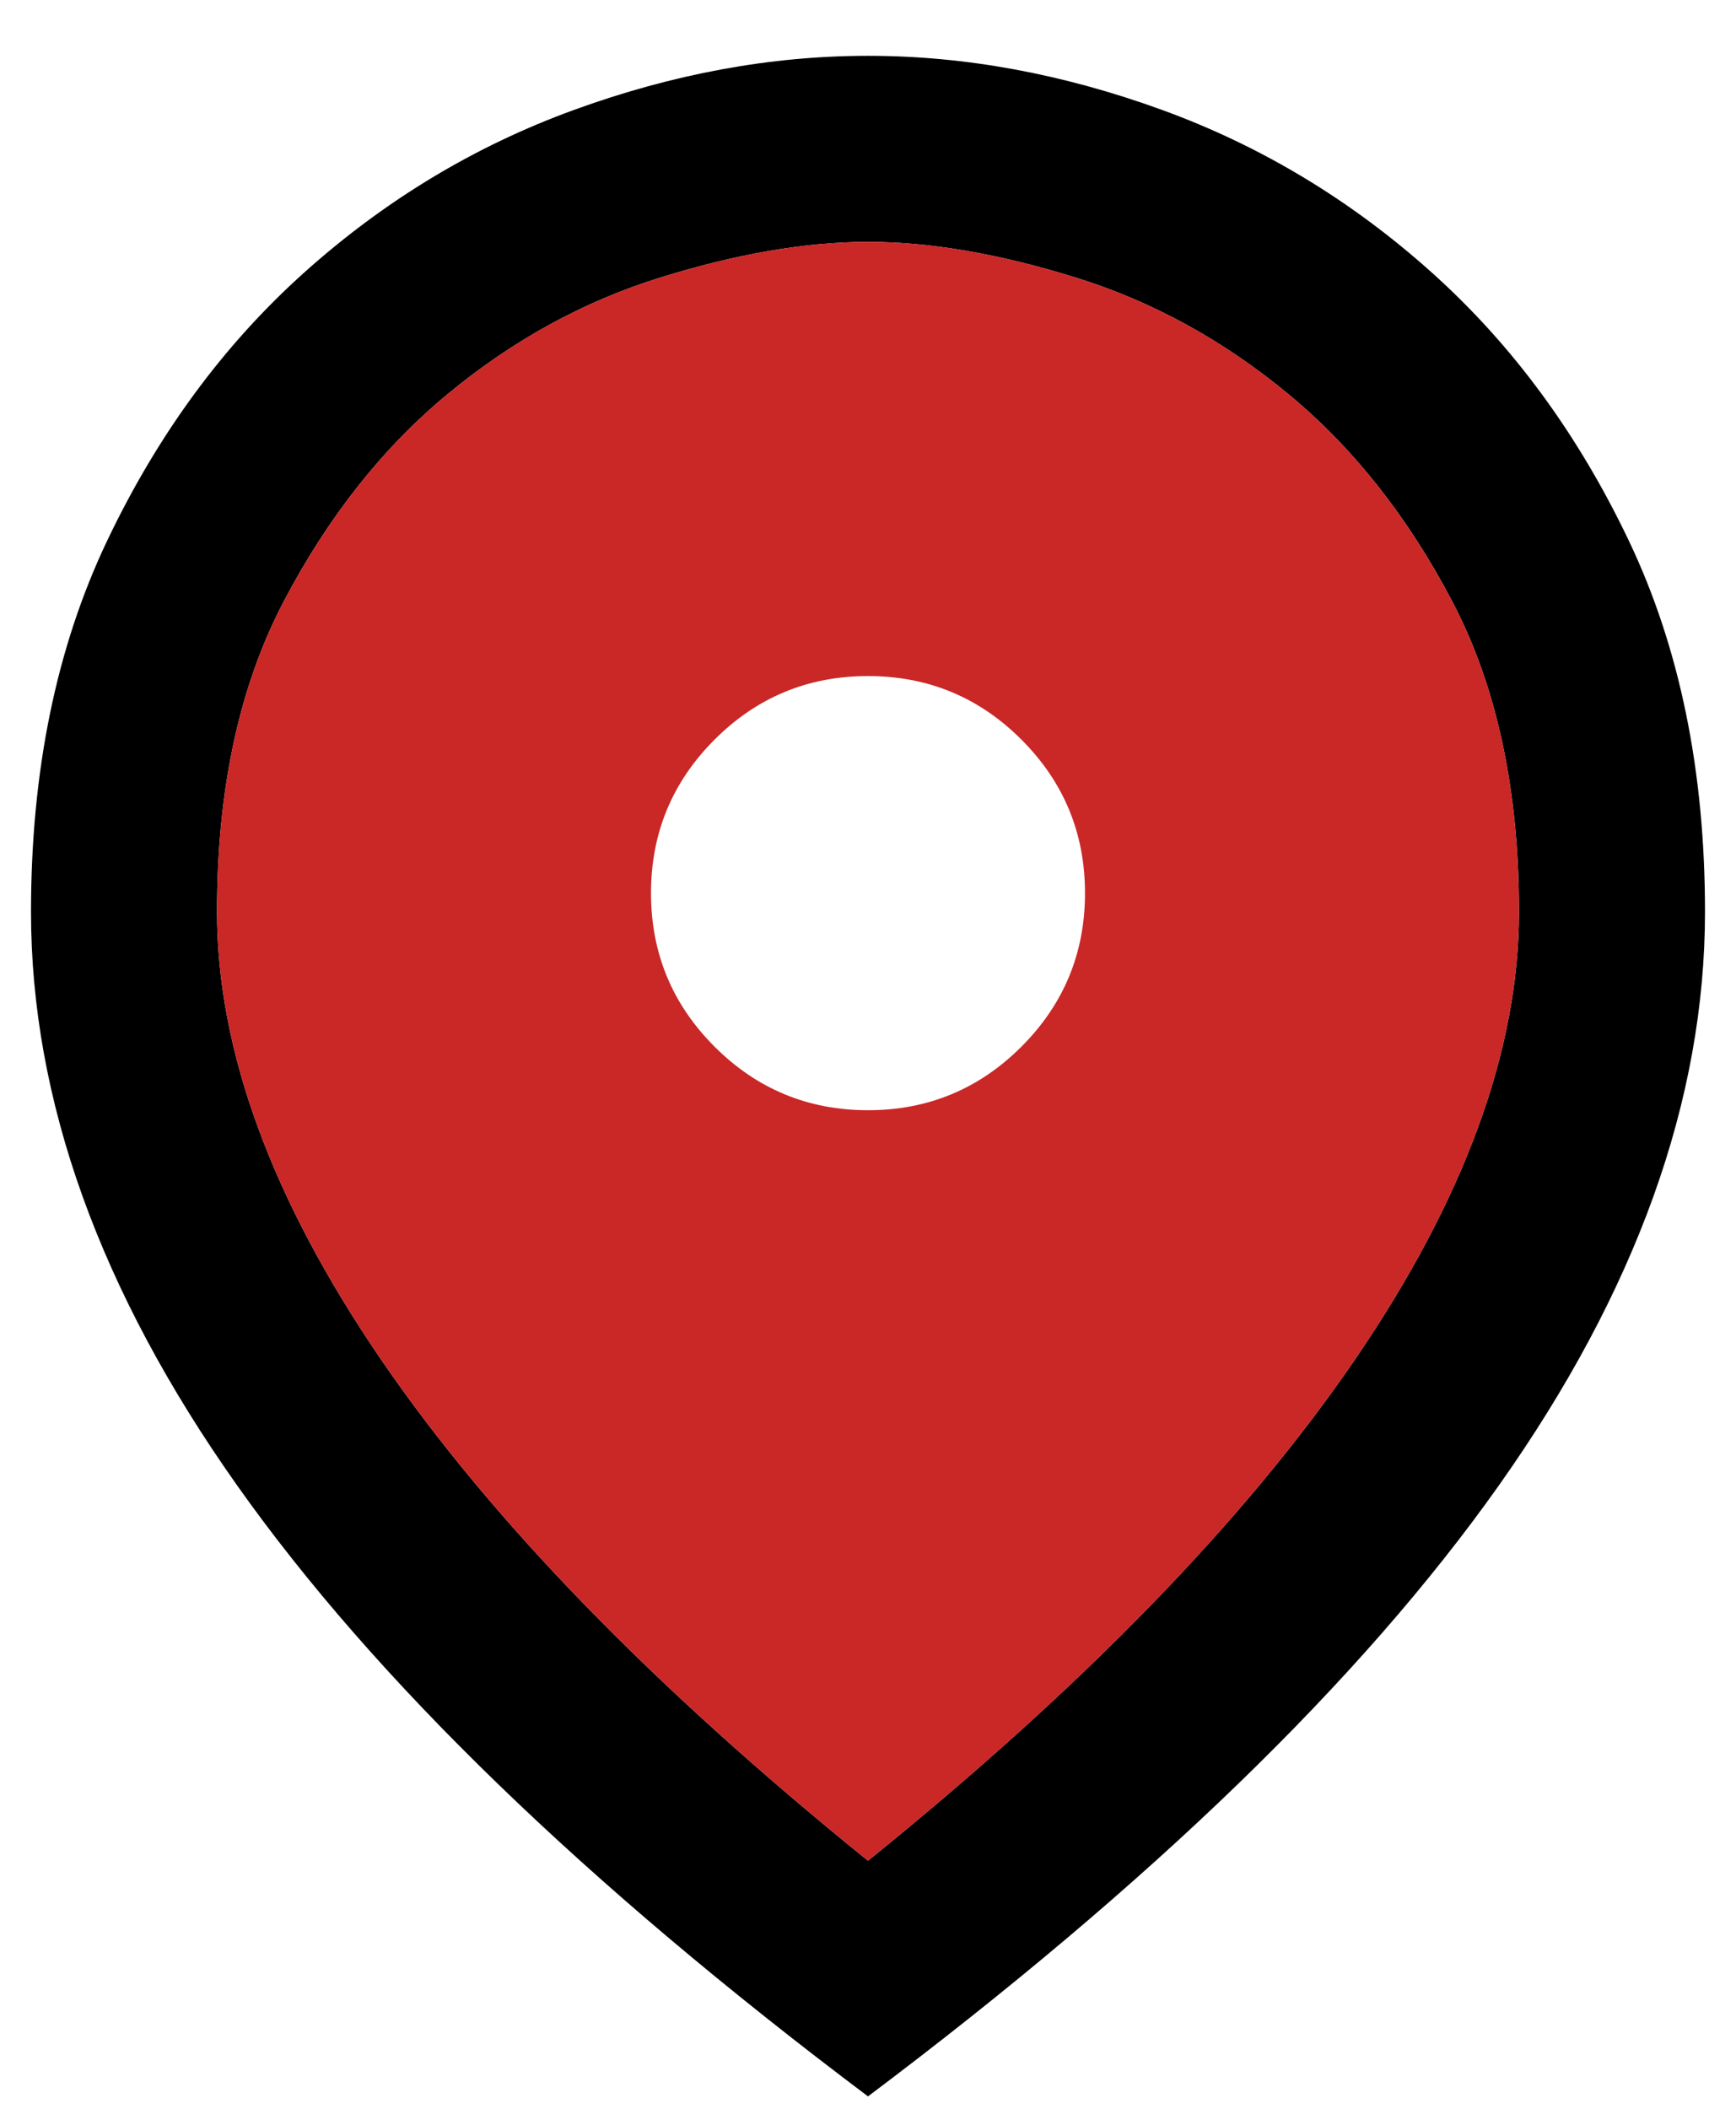<svg width="28" height="34" viewBox="0 0 28 34" fill="none" xmlns="http://www.w3.org/2000/svg">
<path fill-rule="evenodd" clip-rule="evenodd" d="M21.85 21.925C20.083 24.508 17.467 27.2 14 30C10.533 27.2 7.917 24.508 6.15 21.925C4.383 19.342 3.5 16.933 3.5 14.7C3.5 12.733 3.858 11.067 4.575 9.7C5.292 8.333 6.175 7.217 7.225 6.35C8.275 5.483 9.417 4.858 10.65 4.475C11.883 4.092 13 3.9 14 3.9C15 3.9 16.117 4.092 17.35 4.475C18.583 4.858 19.725 5.483 20.775 6.35C21.825 7.217 22.708 8.333 23.425 9.7C24.142 11.067 24.5 12.733 24.5 14.7C24.5 16.933 23.617 19.342 21.85 21.925ZM3.825 23.95C6.042 27.083 9.433 30.367 14 33.8C18.567 30.367 21.958 27.083 24.175 23.95C26.392 20.817 27.5 17.733 27.5 14.7C27.5 12.433 27.092 10.442 26.275 8.725C25.458 7.008 24.4 5.567 23.1 4.4C21.8 3.233 20.35 2.358 18.75 1.775C17.15 1.192 15.567 0.9 14 0.9C12.433 0.9 10.85 1.192 9.25 1.775C7.65 2.358 6.2 3.233 4.9 4.4C3.6 5.567 2.542 7.008 1.725 8.725C0.908 10.442 0.5 12.433 0.5 14.7C0.5 17.733 1.608 20.817 3.825 23.95Z" fill="black"/>
<path fill-rule="evenodd" clip-rule="evenodd" d="M14 30C17.467 27.2 20.083 24.508 21.85 21.925C23.617 19.342 24.5 16.933 24.5 14.7C24.5 12.733 24.142 11.067 23.425 9.7C22.708 8.333 21.825 7.217 20.775 6.35C19.725 5.483 18.583 4.858 17.35 4.475C16.117 4.092 15 3.9 14 3.9C13 3.9 11.883 4.092 10.65 4.475C9.417 4.858 8.275 5.483 7.225 6.35C6.175 7.217 5.292 8.333 4.575 9.7C3.858 11.067 3.5 12.733 3.5 14.7C3.5 16.933 4.383 19.342 6.15 21.925C7.917 24.508 10.533 27.2 14 30ZM16.475 16.875C15.792 17.558 14.967 17.9 14 17.9C13.033 17.9 12.208 17.558 11.525 16.875C10.842 16.192 10.5 15.367 10.5 14.4C10.5 13.433 10.842 12.608 11.525 11.925C12.208 11.242 13.033 10.9 14 10.9C14.967 10.9 15.792 11.242 16.475 11.925C17.158 12.608 17.5 13.433 17.5 14.4C17.5 15.367 17.158 16.192 16.475 16.875Z" fill="#CA2727"/>
</svg>

